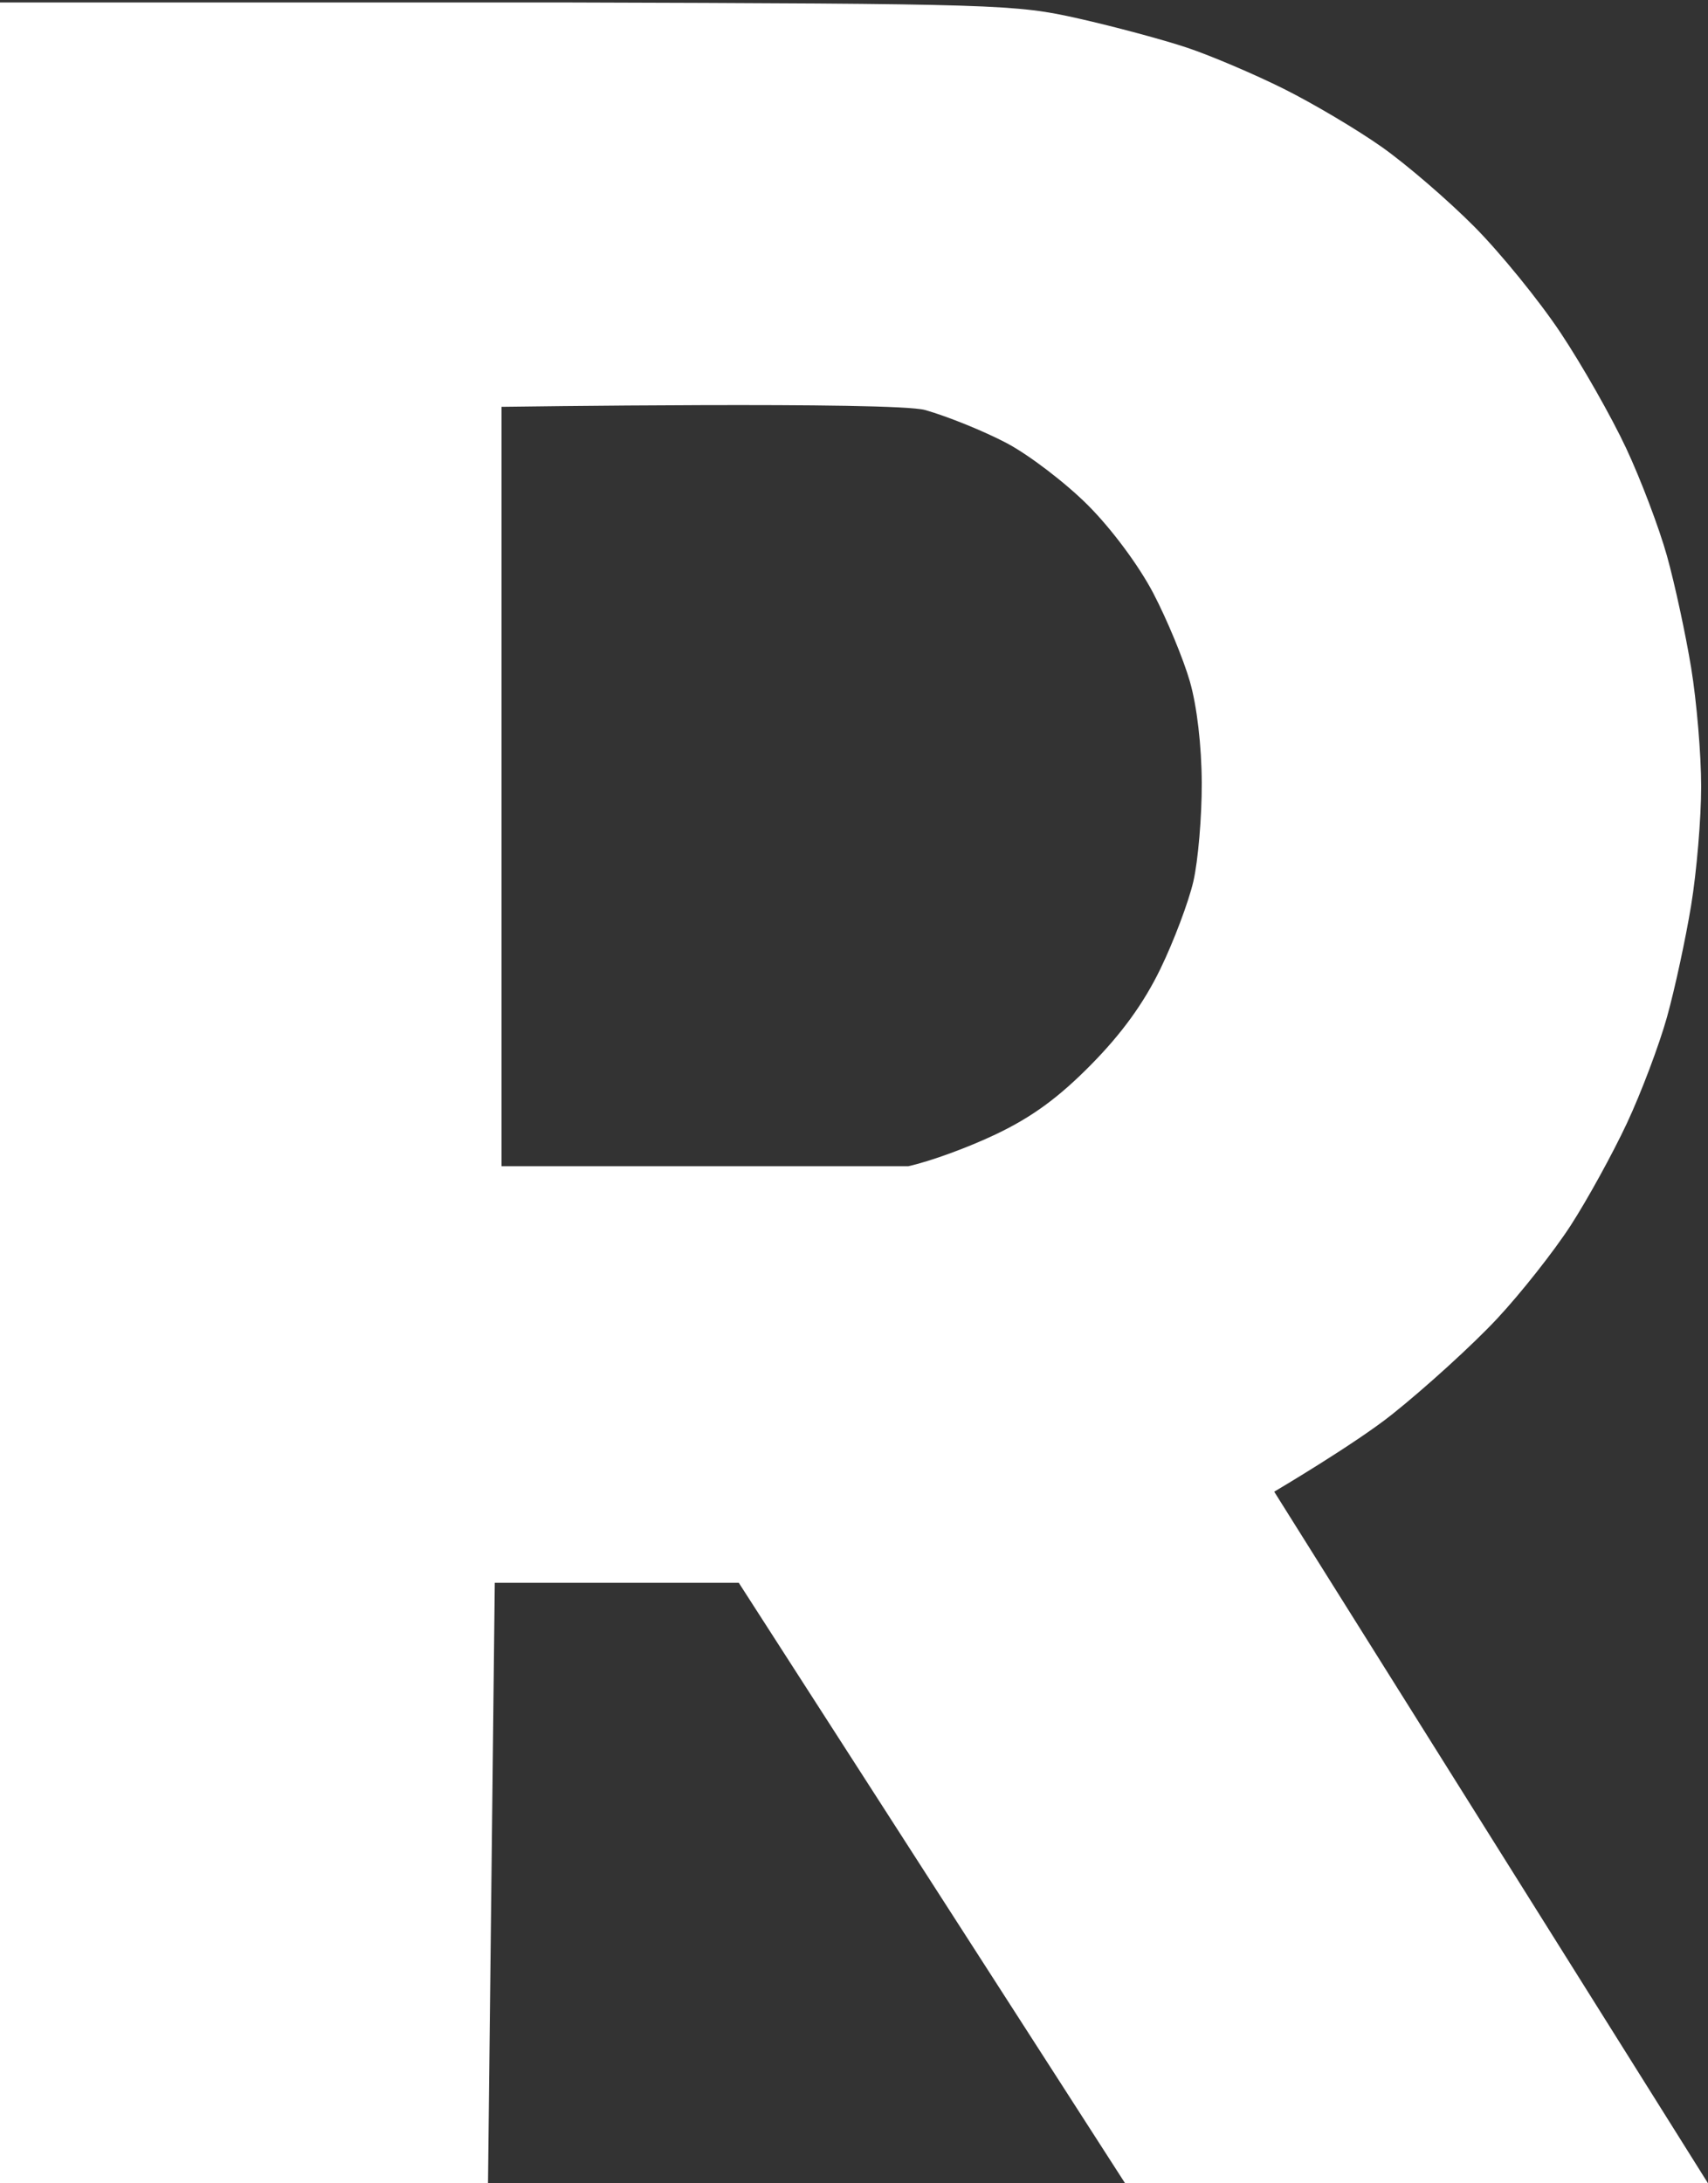 <svg width="126" height="161" viewBox="0 0 126 161" fill="none" xmlns="http://www.w3.org/2000/svg">
<rect x="0" y="0" width="126" height="161" fill="#333333" stroke="none"/>
<path fill-rule="evenodd" clip-rule="evenodd" d="M0 0.18V161H36L36.5 116.718H54.5L83 161H126L94 110C94 110 99.948 106.49 102.7 104.295C105.203 102.299 108.688 99.123 110.446 97.238C112.204 95.354 114.647 92.258 115.875 90.36C117.103 88.461 118.967 85.073 120.018 82.829C121.069 80.586 122.399 77.063 122.975 75C123.55 72.938 124.353 69.225 124.758 66.75C125.164 64.275 125.496 60.338 125.496 58C125.496 55.663 125.164 51.725 124.758 49.25C124.353 46.775 123.55 43.063 122.975 41C122.399 38.938 121.045 35.363 119.964 33.056C118.884 30.749 116.711 26.924 115.135 24.556C113.561 22.188 110.692 18.659 108.761 16.715C106.83 14.77 103.763 12.129 101.945 10.846C100.127 9.562 96.865 7.628 94.695 6.546C92.525 5.465 89.323 4.103 87.579 3.519C85.835 2.936 82.235 1.968 79.579 1.369C74.906 0.315 73.664 0.276 41.25 0.18L0 0.18ZM74.25 32.669C72.6 31.799 69.9 30.704 68.25 30.237C65.961 29.588 37 30 37 30V86H67C68.65 85.635 71.418 84.617 73.456 83.648C76.132 82.375 78.087 80.947 80.486 78.514C82.755 76.213 84.379 73.972 85.603 71.447C86.59 69.414 87.683 66.513 88.034 65C88.383 63.488 88.663 60.221 88.654 57.74C88.644 55.001 88.299 52.056 87.774 50.24C87.299 48.596 86.088 45.675 85.082 43.75C84.019 41.715 81.998 38.995 80.252 37.25C78.601 35.6 75.9 33.538 74.25 32.669Z" fill="white"/>
</svg>
